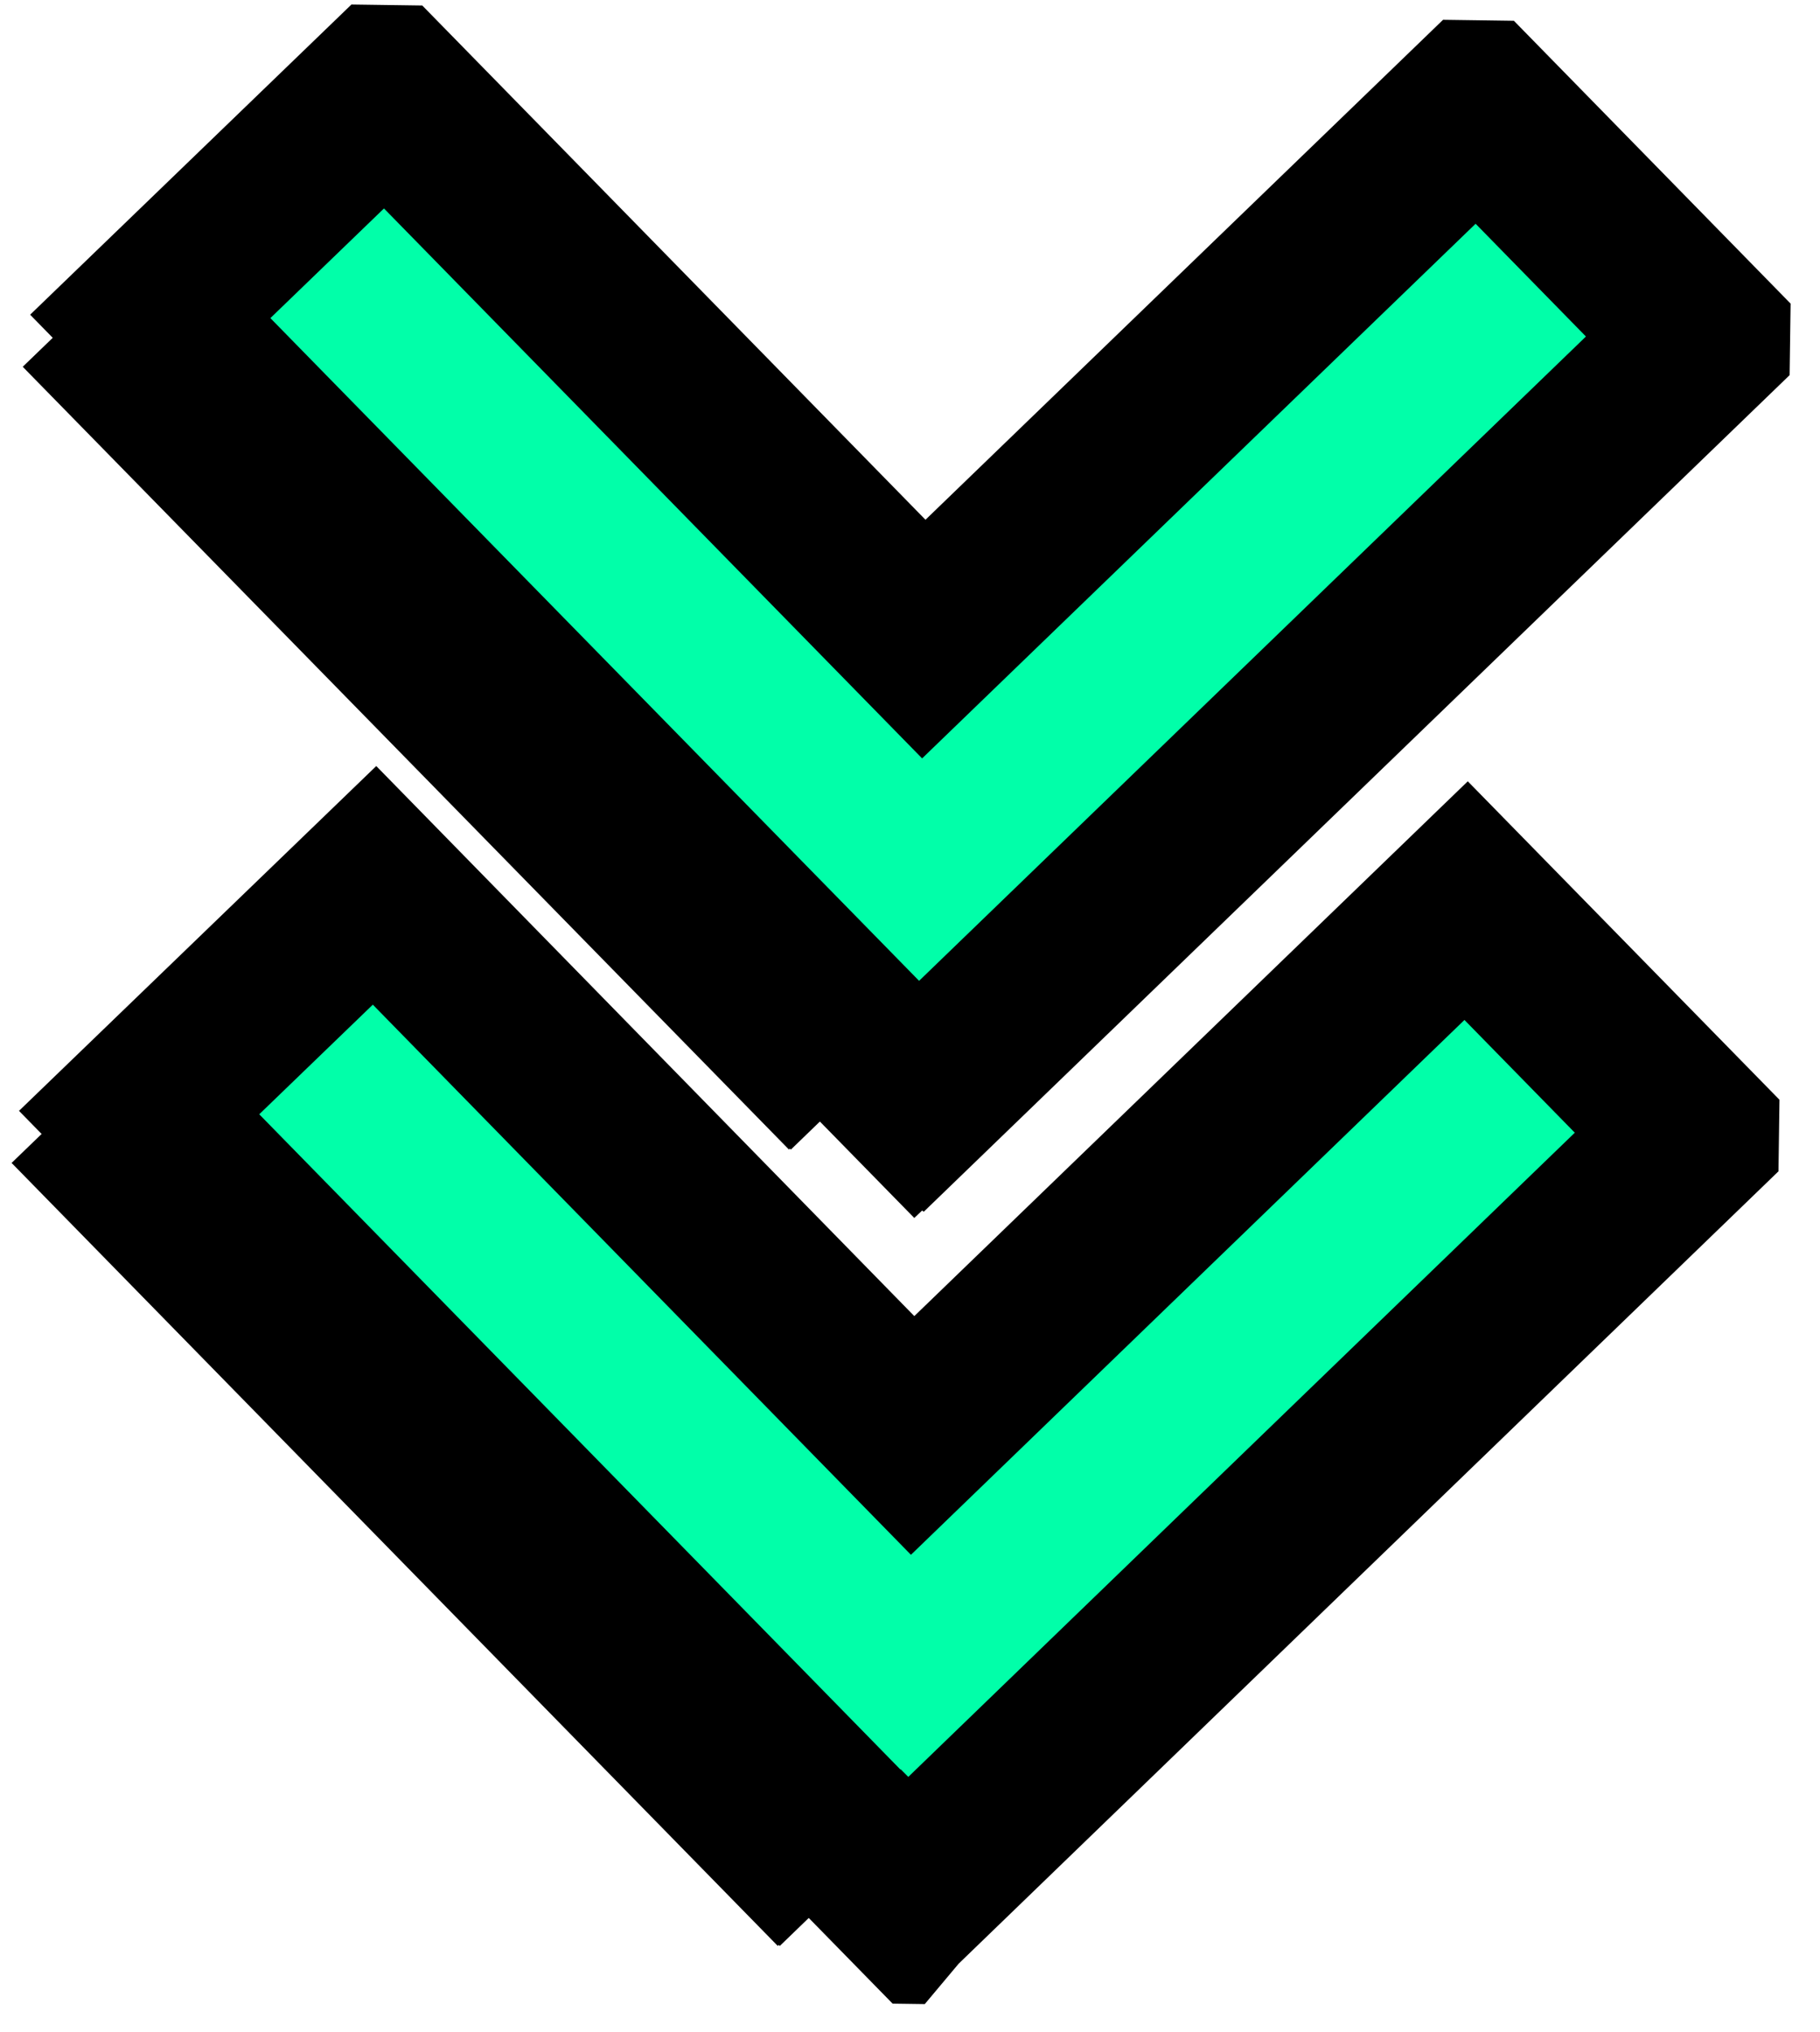 <svg width="43" height="48" viewBox="0 0 43 48" fill="none" xmlns="http://www.w3.org/2000/svg">
<g clip-path="url(#clip0_2_1537)">
<path d="M18.423 45.973L37.031 27.989L31.627 22.467L18.549 35.102L5.836 22.106L0.274 27.474L18.376 45.972L18.397 45.947L18.423 45.973Z" fill="black"/>
<path d="M21.436 44.783L40.044 26.799L34.639 21.277L21.562 33.912L8.849 20.916L3.287 26.284L21.389 44.782L21.41 44.757L21.436 44.783Z" fill="#01FFA9" stroke="black" stroke-width="4" stroke-miterlimit="10"/>
<path d="M18.686 27.158L37.294 9.18L31.89 3.657L18.813 16.287L6.099 3.296L0.537 8.665L18.64 27.158L18.661 27.137L18.686 27.158Z" fill="black"/>
<path d="M21.699 25.968L40.307 7.99L34.903 2.467L21.826 15.098L9.112 2.106L3.55 7.475L21.653 25.968L21.674 25.948L21.699 25.968Z" fill="#01FFA9" stroke="black" stroke-width="4" stroke-miterlimit="10"/>
</g>
<defs>
<clipPath id="clip0_2_1537">
<rect width="47.045" height="41.744" fill="white" transform="translate(42.398 0.584) rotate(90.802)"/>
</clipPath>
</defs>
</svg>
